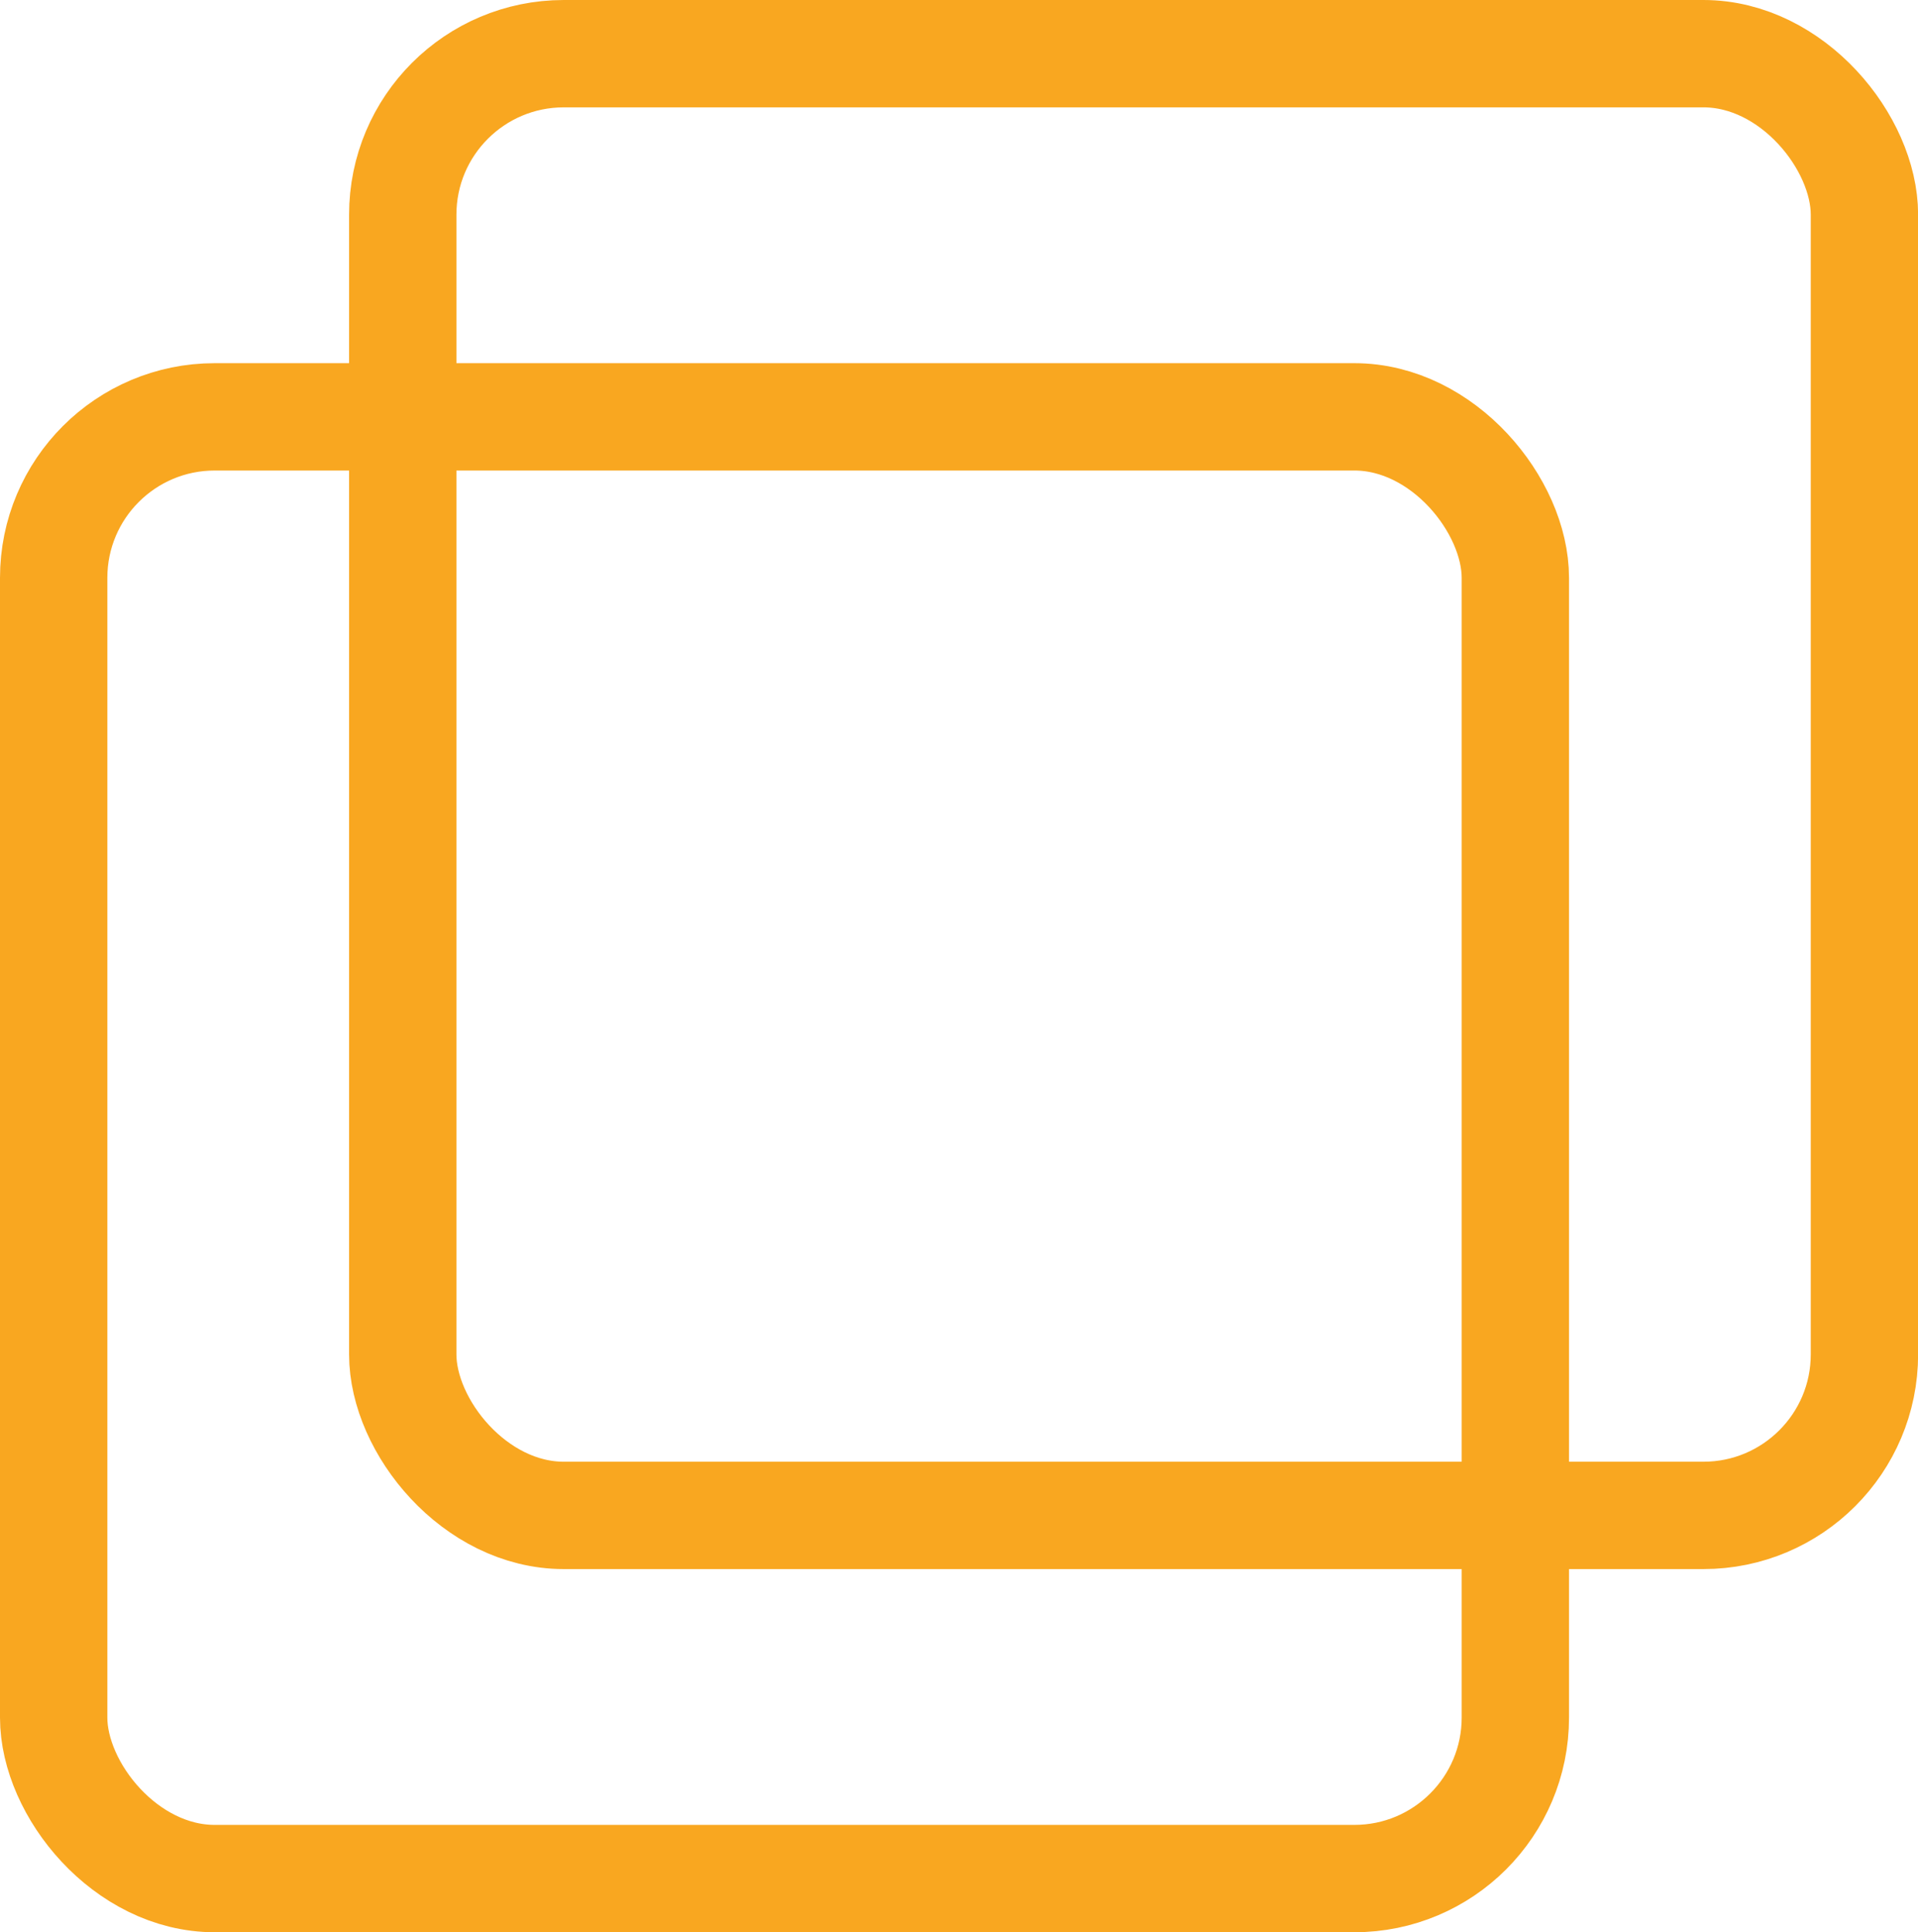 <svg xmlns="http://www.w3.org/2000/svg" width="17.868" height="18" viewBox="0 0 17.868 18">
  <g id="Group_6043" data-name="Group 6043" transform="translate(-829 -371.508)">
    <g id="Rectangle_5958" data-name="Rectangle 5958" transform="translate(832.252 371.508)" fill="none" stroke="#f9a720" stroke-width="1">
      <rect width="14.617" height="14.616" rx="2" stroke="none"/>
      <rect x="0.5" y="0.5" width="13.617" height="13.616" rx="1.5" fill="none"/>
    </g>
    <g id="Rectangle_5957" data-name="Rectangle 5957" transform="translate(829 374.891)" fill="none" stroke="#f9a720" stroke-width="1">
      <rect width="14.617" height="14.616" rx="2" stroke="none"/>
      <rect x="0.5" y="0.5" width="13.617" height="13.616" rx="1.5" fill="none"/>
    </g>
  </g>
</svg>

